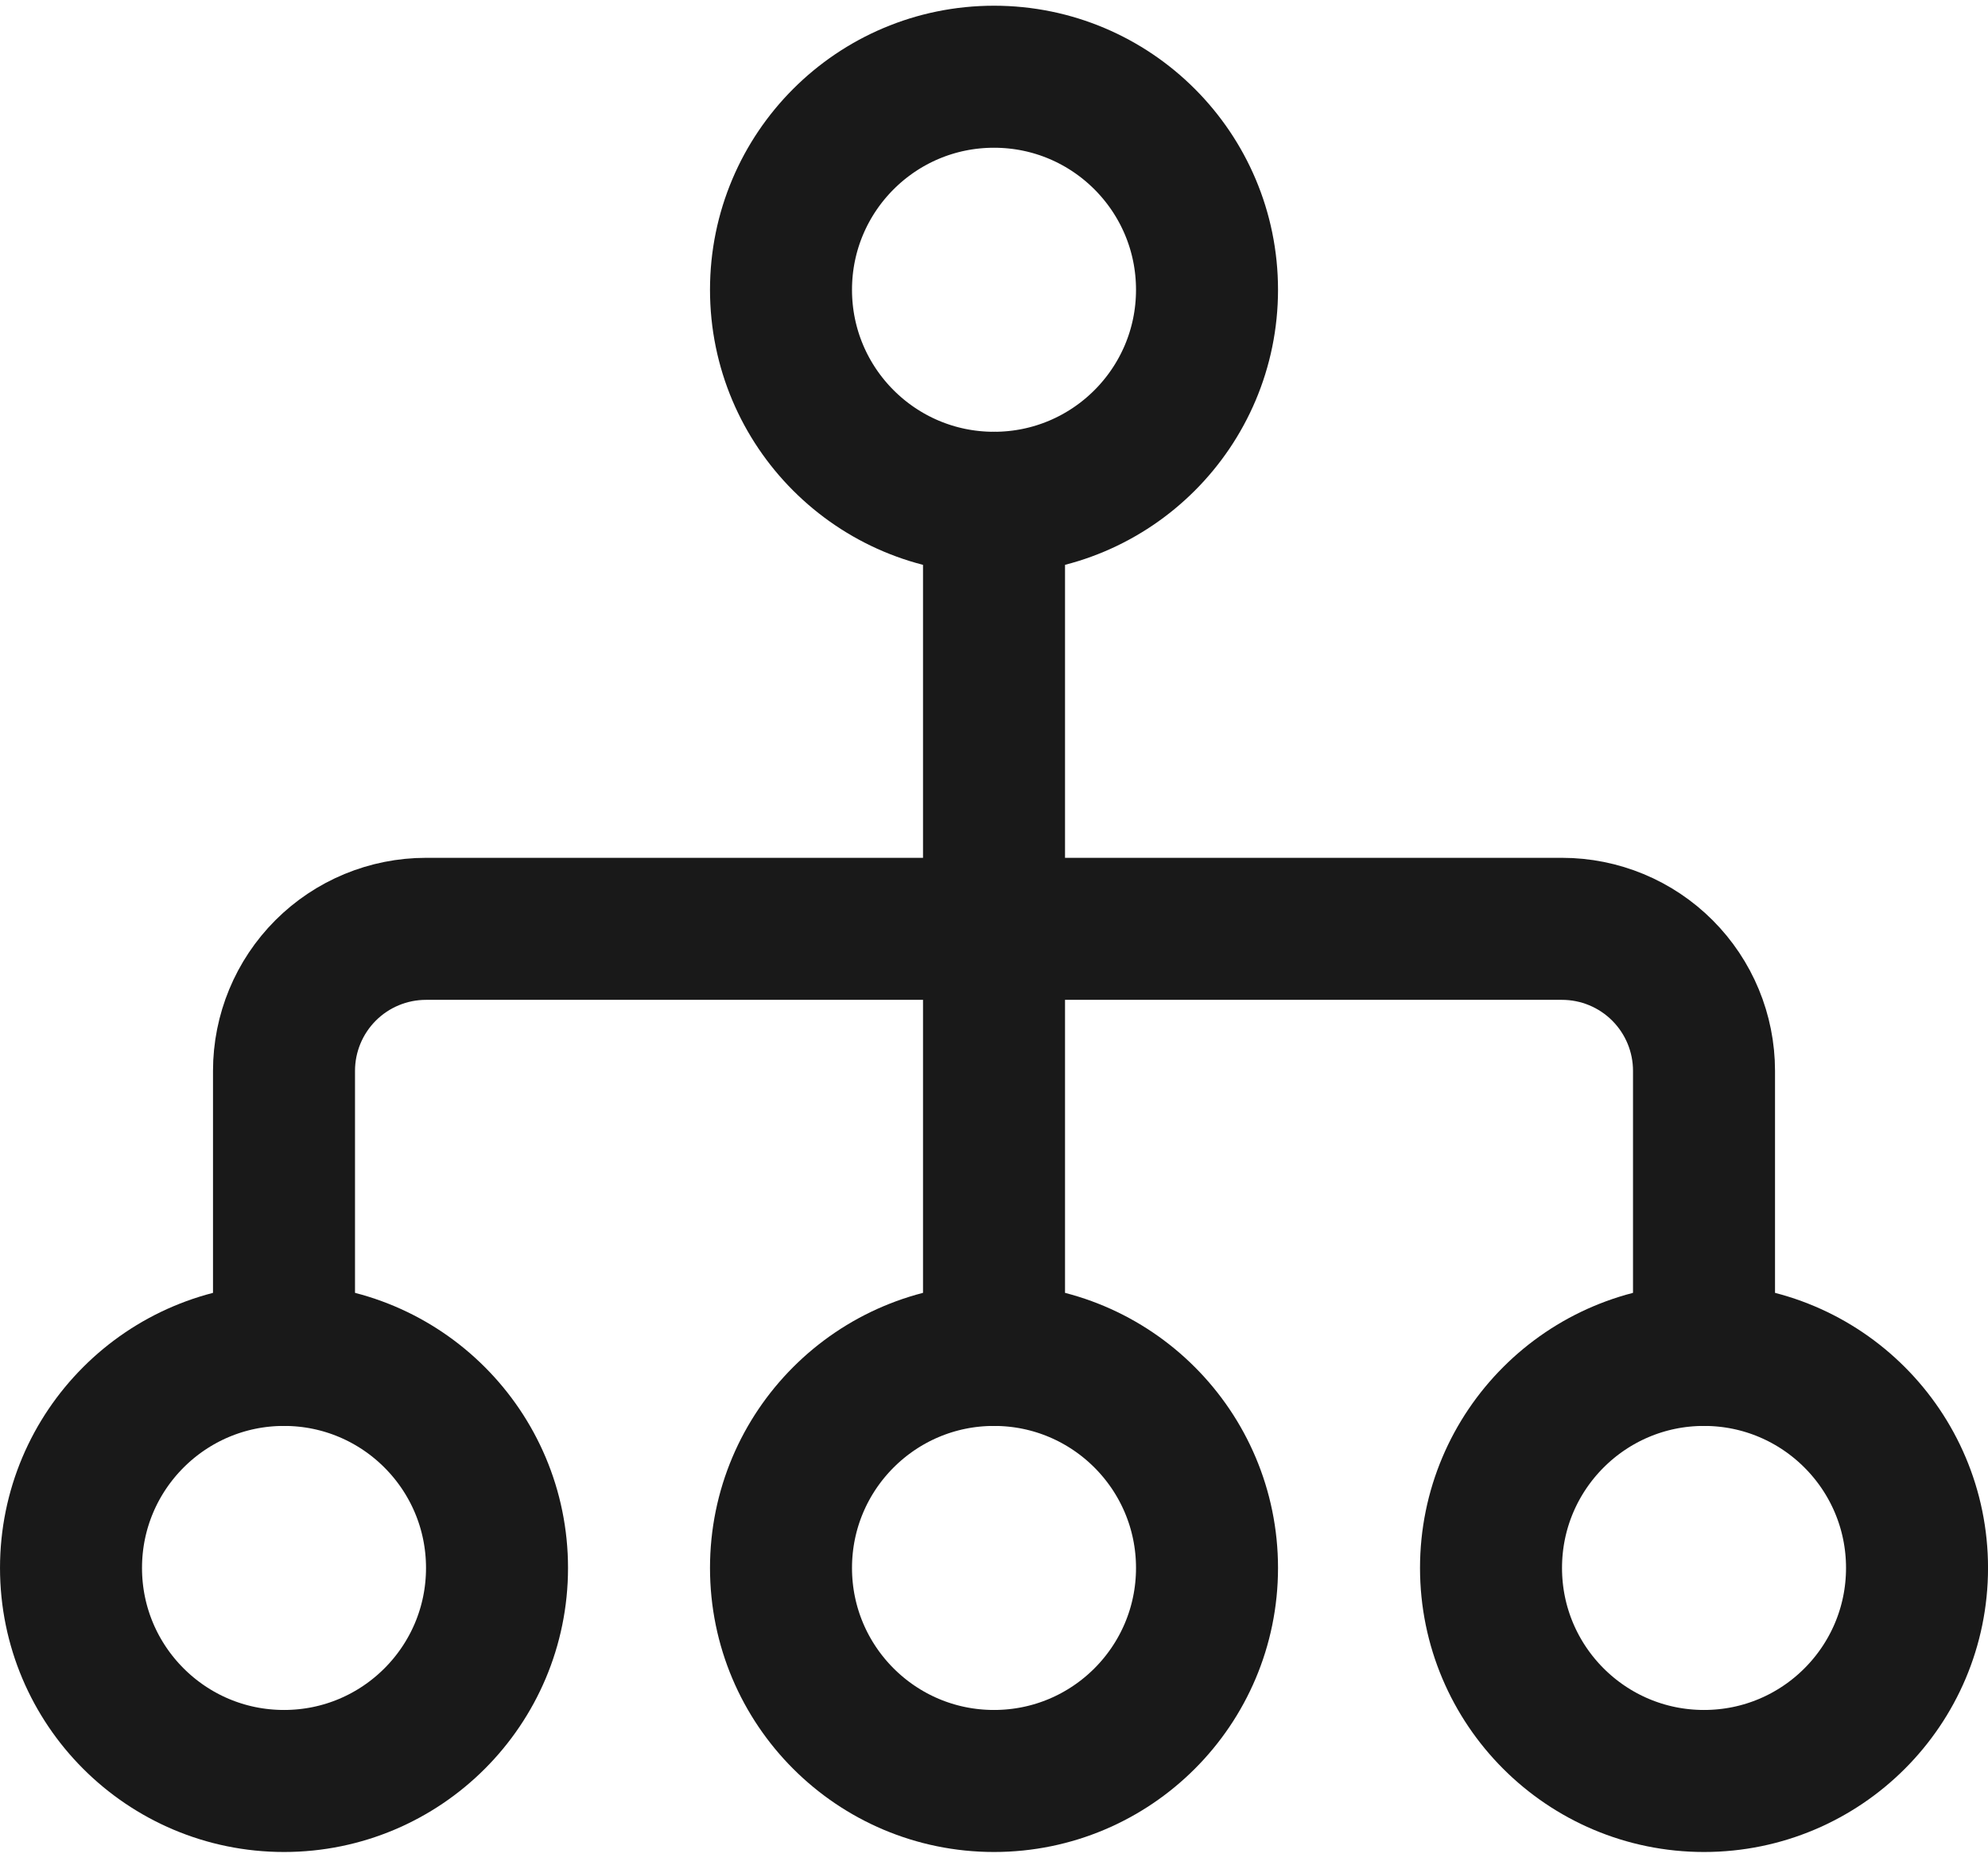 <svg width="100" height="94" viewBox="0 0 100 94" fill="none" xmlns="http://www.w3.org/2000/svg">
<path d="M50 25.288C55.918 25.288 60.715 20.491 60.715 14.574C60.715 8.656 55.918 3.859 50 3.859C44.083 3.859 39.286 8.656 39.286 14.574C39.286 20.491 44.083 25.288 50 25.288Z" stroke="#191919" stroke-width="7.143" stroke-linecap="round" stroke-linejoin="round"/>
<path d="M14.287 89.573C20.204 89.573 25.001 84.776 25.001 78.859C25.001 72.942 20.204 68.144 14.287 68.144C8.369 68.144 3.572 72.942 3.572 78.859C3.572 84.776 8.369 89.573 14.287 89.573Z" stroke="#191919" stroke-width="7.143" stroke-linecap="round" stroke-linejoin="round"/>
<path d="M50 89.573C55.918 89.573 60.715 84.776 60.715 78.859C60.715 72.942 55.918 68.144 50 68.144C44.083 68.144 39.286 72.942 39.286 78.859C39.286 84.776 44.083 89.573 50 89.573Z" stroke="#191919" stroke-width="7.143" stroke-linecap="round" stroke-linejoin="round"/>
<path d="M85.715 89.573C91.633 89.573 96.43 84.776 96.43 78.859C96.43 72.942 91.633 68.144 85.715 68.144C79.798 68.144 75.001 72.942 75.001 78.859C75.001 84.776 79.798 89.573 85.715 89.573Z" stroke="#191919" stroke-width="7.143" stroke-linecap="round" stroke-linejoin="round"/>
<path d="M14.286 68.143V53.858C14.286 51.963 15.039 50.147 16.378 48.807C17.718 47.467 19.535 46.715 21.429 46.715H78.572C80.466 46.715 82.283 47.467 83.623 48.807C84.962 50.147 85.715 51.963 85.715 53.858V68.143" stroke="#191919" stroke-width="7.143" stroke-linecap="round" stroke-linejoin="round"/>
<path d="M50.001 25.289V68.146" stroke="#191919" stroke-width="7.143" stroke-linecap="round" stroke-linejoin="round"/>
</svg>
